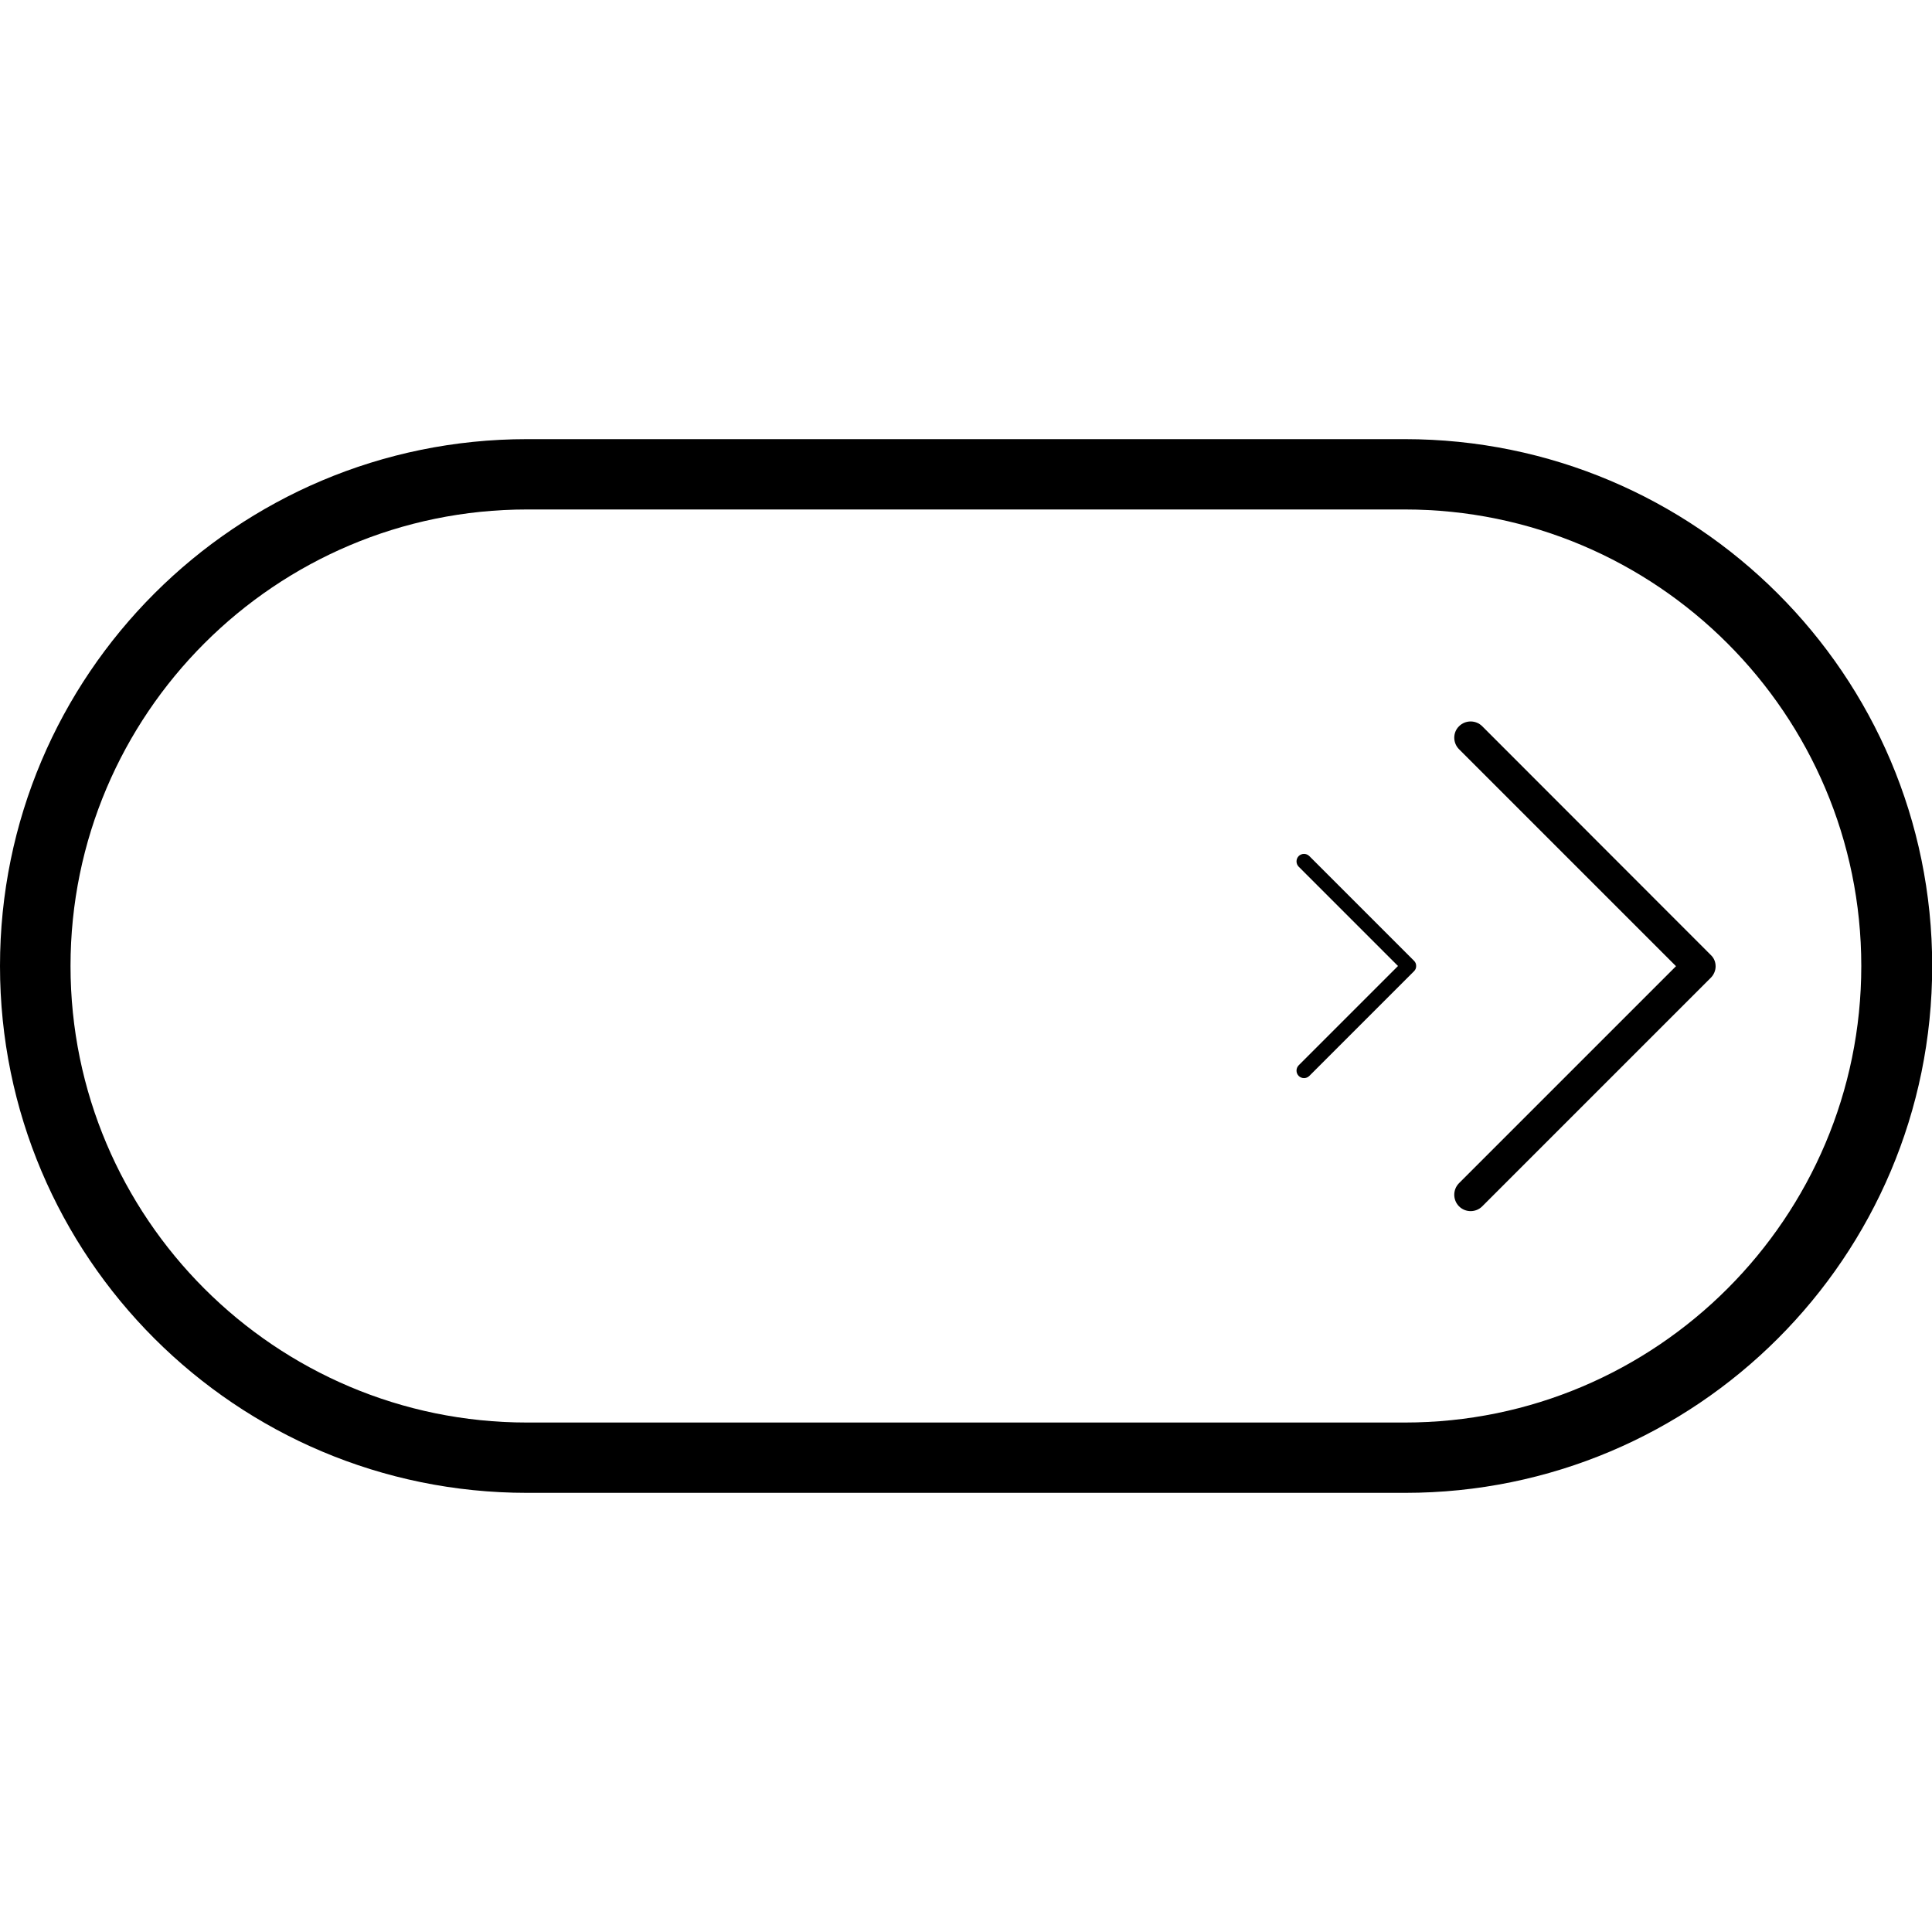 <svg xmlns="http://www.w3.org/2000/svg" viewBox="0 0 1000 1000" width="1000" height="1000">
<path d="M0 500c0 150.6 122.2 272.7 272.8 272.7h454.5c150.6 0 272.8-122 272.8-272.7s-122.4-272.7-273-272.7h-454.3c-150.6 0-272.8 122.1-272.8 272.7z m727.1-236.3c130.3 0 236.3 106 236.3 236.3s-106 236.3-236.3 236.3h-454.3c-130.3 0-236.3-106-236.3-236.3s106-236.3 236.3-236.3h454.3z m4.8 239c0.8-0.8 1.1-1.7 1.1-2.7s-0.3-1.9-1.1-2.7l-54.2-54.2c-1.5-1.5-4-1.5-5.5 0s-1.5 4 0 5.5l51.4 51.4-51.4 51.4c-1.5 1.5-1.5 4 0 5.5s4 1.5 5.5 0l54.2-54.2z m23.3-114.9l112.3 112.3-112.3 112.3c-3.3 3.3-3.3 8.7 0 12 3.3 3.3 8.7 3.3 12 0l118.3-118.3c1.6-1.6 2.5-3.8 2.5-5.9 0-2.2-0.8-4.3-2.5-5.9l-118.3-118.4c-3.3-3.3-8.7-3.3-12 0-3.3 3.2-3.3 8.6 0 11.9z"/>
</svg>
